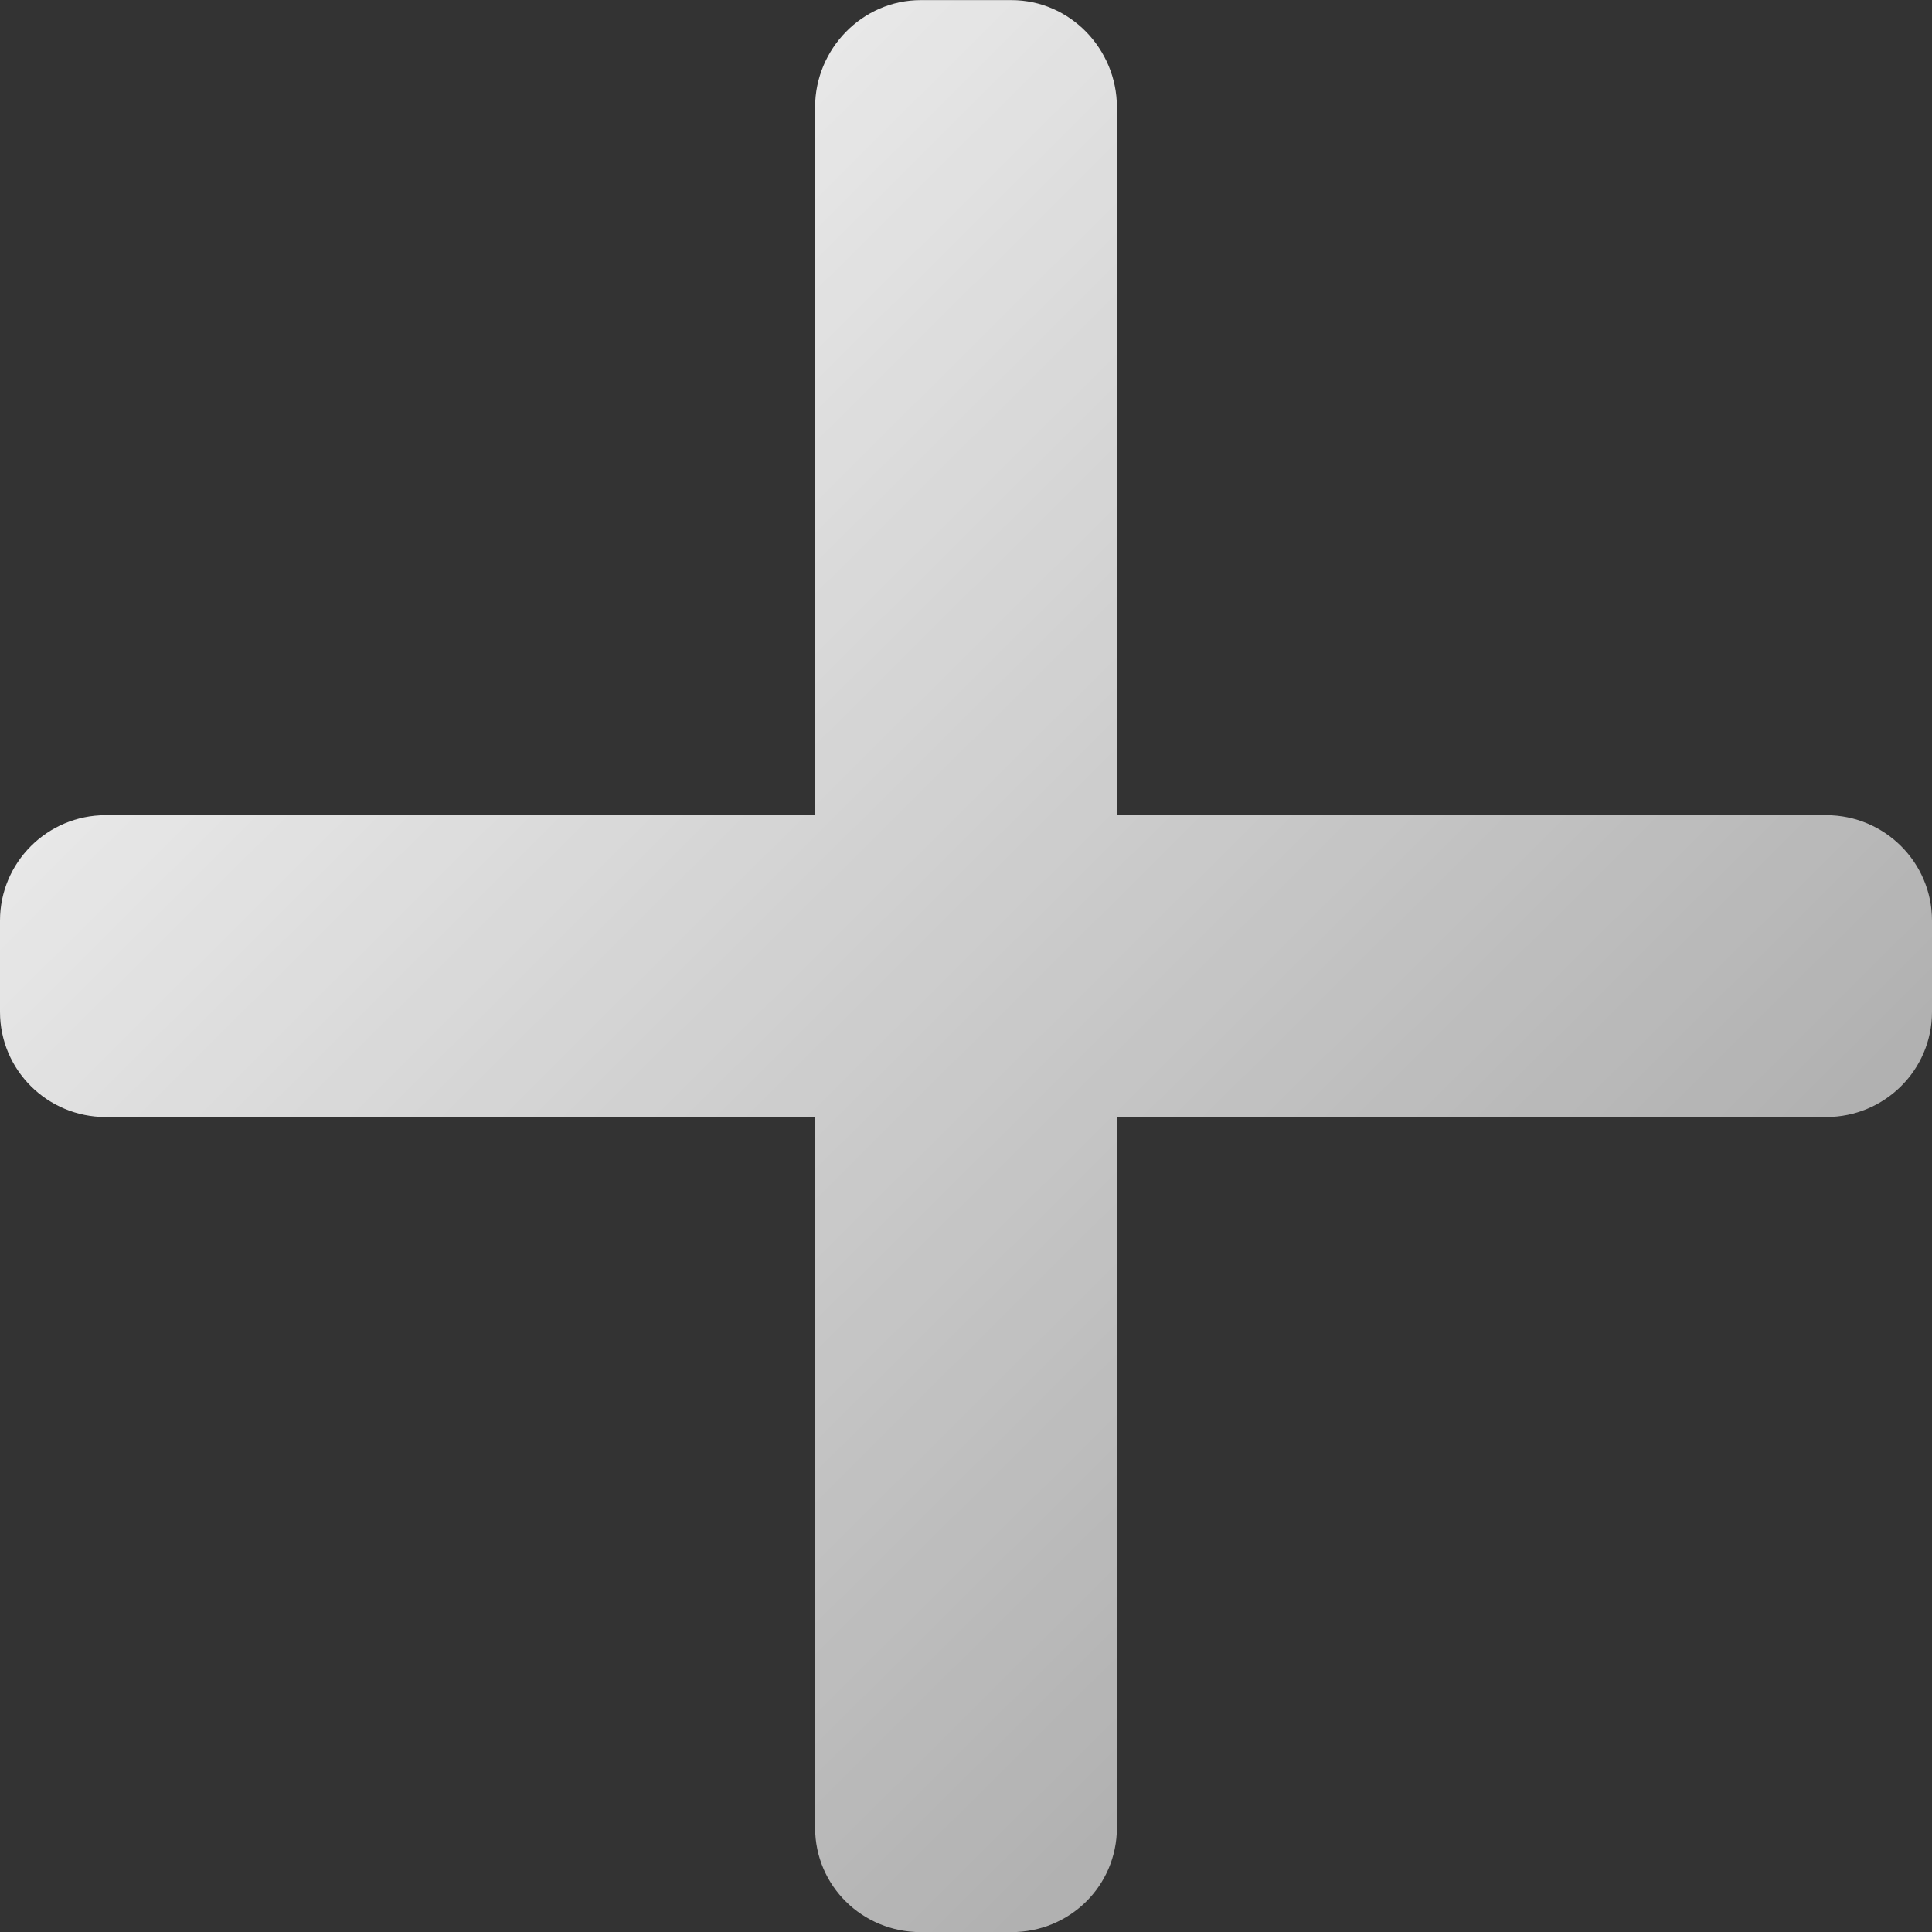 <svg width="18" height="18" viewBox="0 0 18 18" fill="none" xmlns="http://www.w3.org/2000/svg">
<rect x="0" y="0" width="18" height="18" fill="#333333" stroke="none"/>
<g clip-path="url(#clip0)">
<path d="M17.015 7.595H17.016H10.406V0.998C10.406 0.455 9.967 0.001 9.424 0.001H8.578C8.035 0.001 7.594 0.455 7.594 0.998V7.595H0.984C0.442 7.595 0 8.034 0 8.577V9.427C0 9.97 0.442 10.407 0.984 10.407H7.594V17.028C7.594 17.571 8.035 18.001 8.578 18.001H9.424C9.967 18.001 10.406 17.57 10.406 17.028V10.407H17.015C17.558 10.407 18 9.97 18 9.427V8.577C18 8.034 17.558 7.595 17.015 7.595Z" fill="url(#paint0_linear)"/>
</g>
<defs>
<linearGradient id="paint0_linear" x1="-0.048" y1="0.001" x2="17.951" y2="18.097" gradientUnits="userSpaceOnUse">
<stop stop-color="white"/>
<stop offset="1" stop-color="white" stop-opacity="0.5"/>
</linearGradient>
<clipPath id="clip0">
<rect width="18" height="18" fill="white"/>
</clipPath>
</defs>
</svg>
